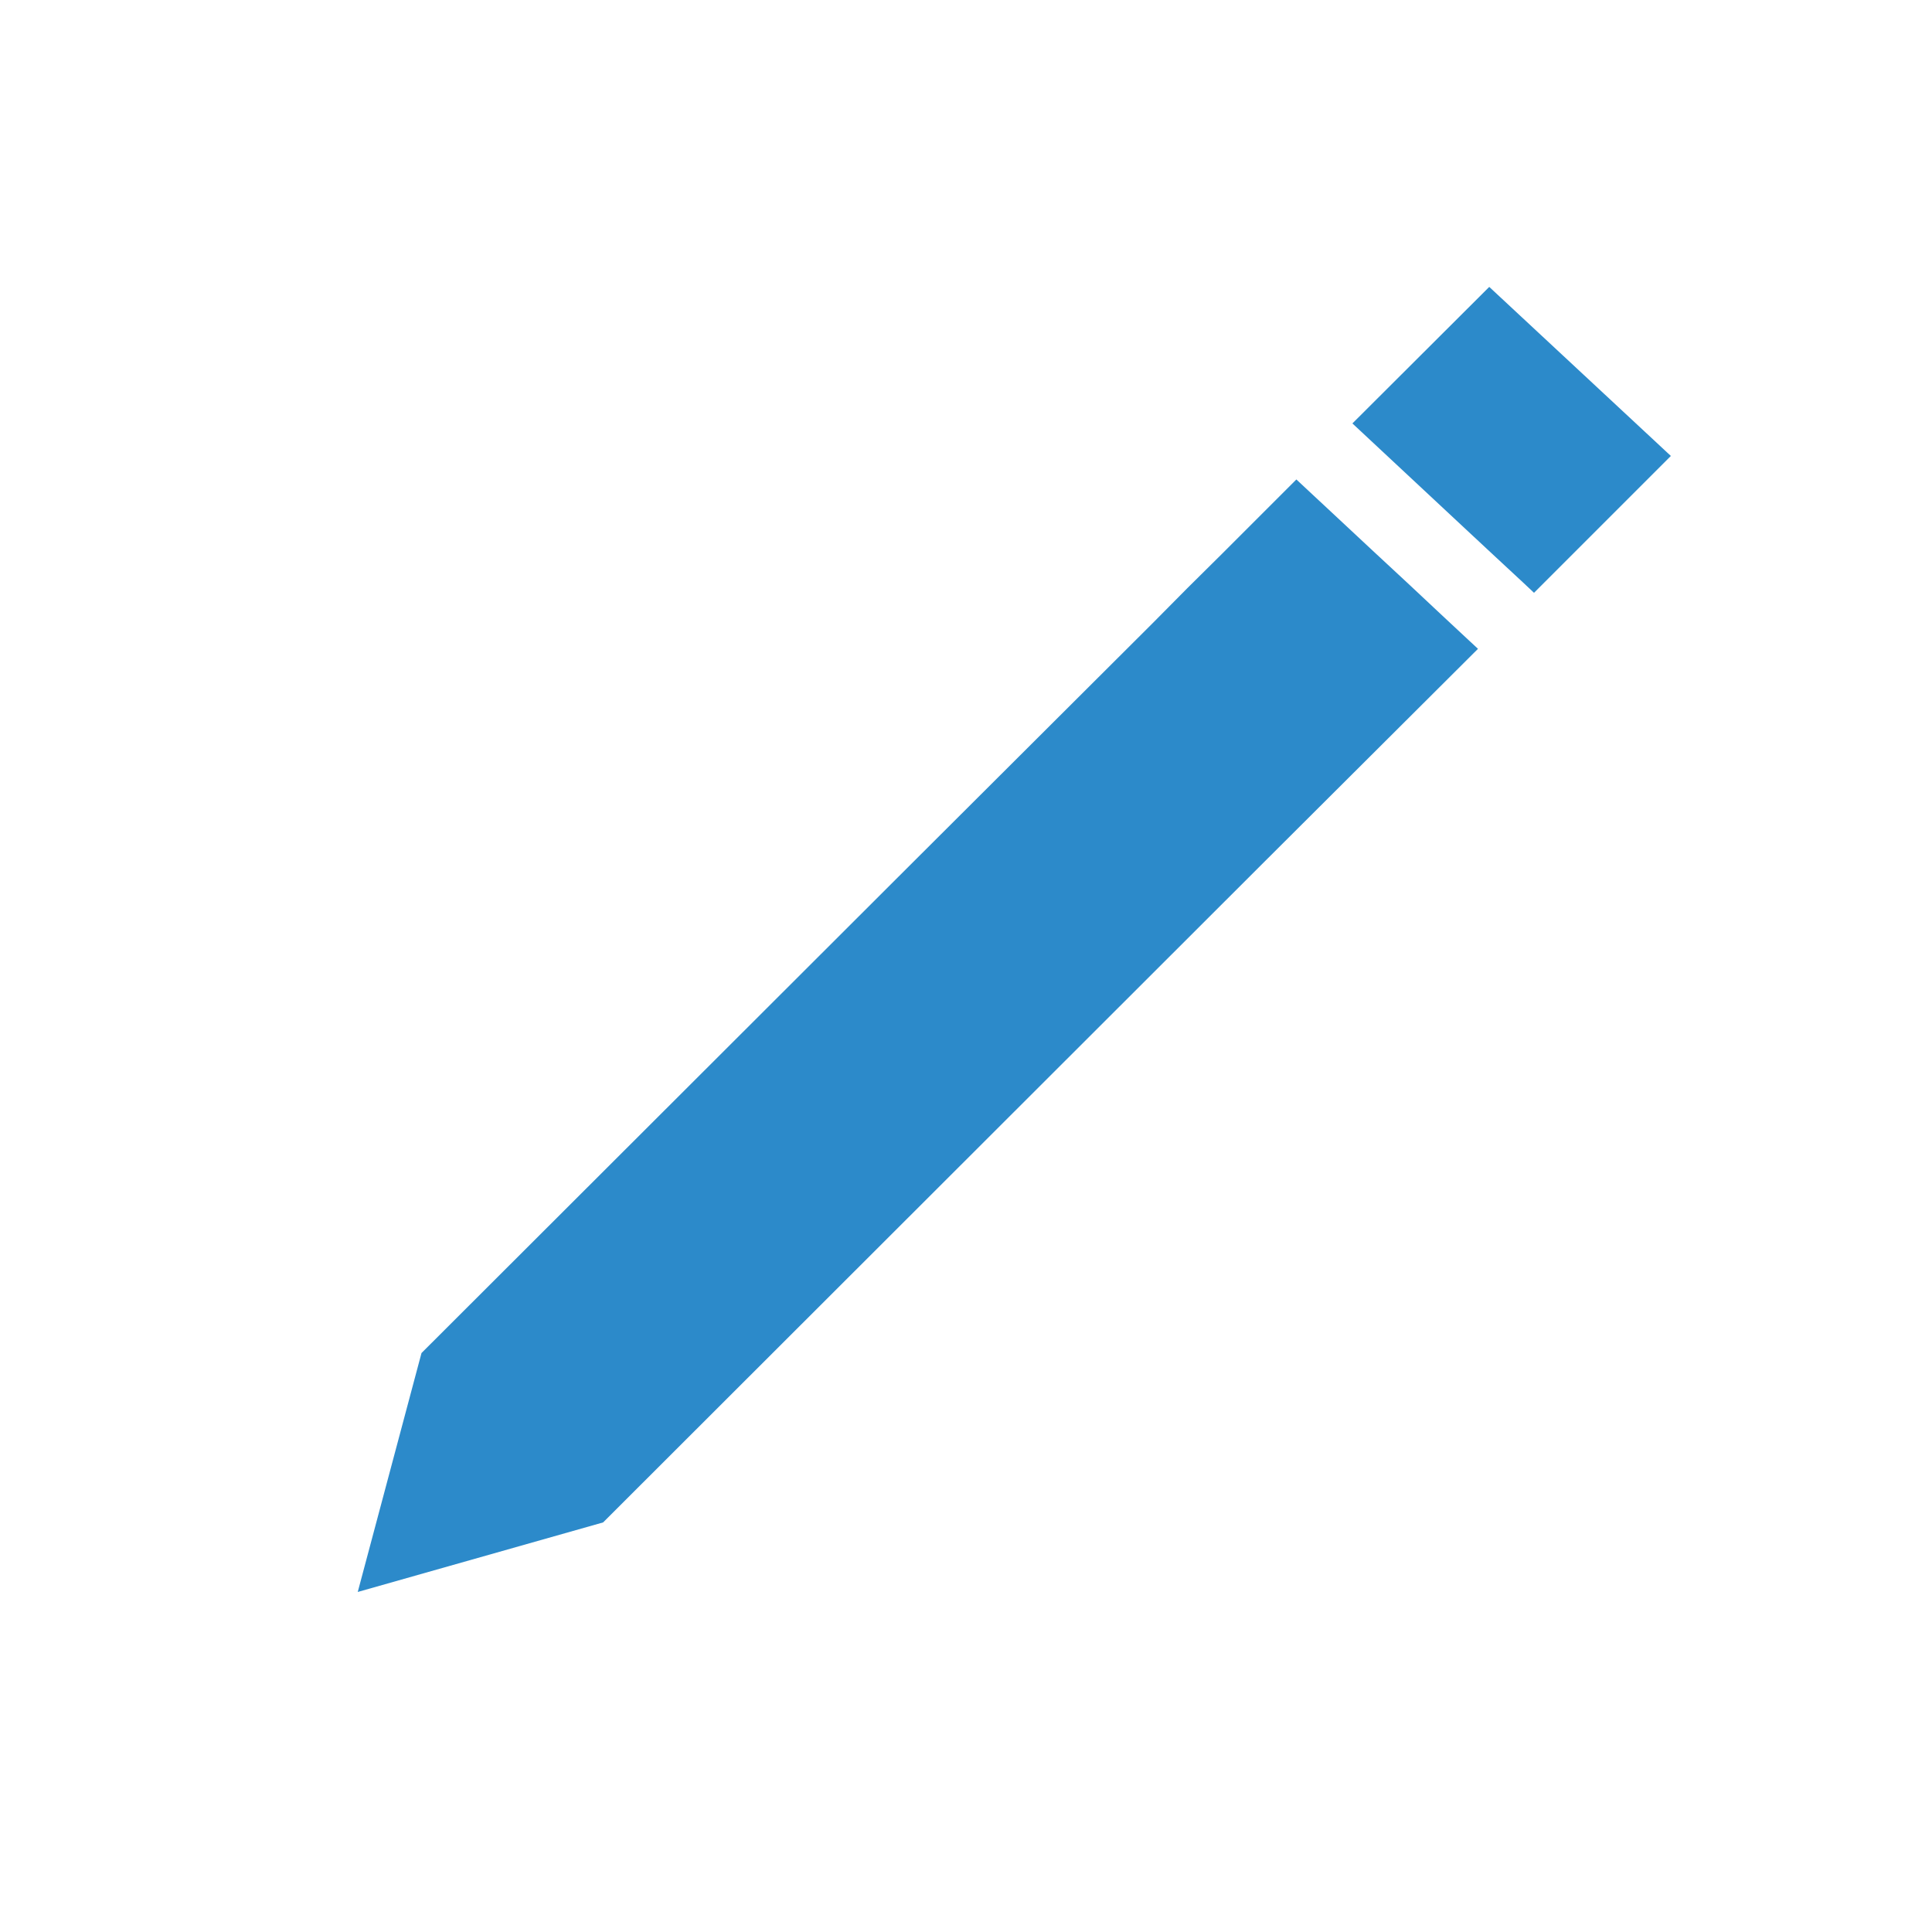 <svg id="Layer_1" data-name="Layer 1" xmlns="http://www.w3.org/2000/svg" viewBox="0 0 60 60"><defs><style>.cls-1{fill:#2c8aca;}</style></defs><title>icons-blue</title><polygon class="cls-1" points="37.96 17.19 36.87 18.27 35.79 19.36 28.16 26.97 13.09 42.02 11.11 49.44 18.73 47.28 39.25 26.78 45.9 20.15 44.88 19.2 43.76 18.15 42.64 17.11 40.26 14.89 37.96 17.19"/><polygon class="cls-1" points="47.3 18.09 47.64 18.41 47.97 18.08 49.05 17 51.89 14.16 46.25 8.91 42 13.15 46.18 17.05 47.3 18.09"/></svg>